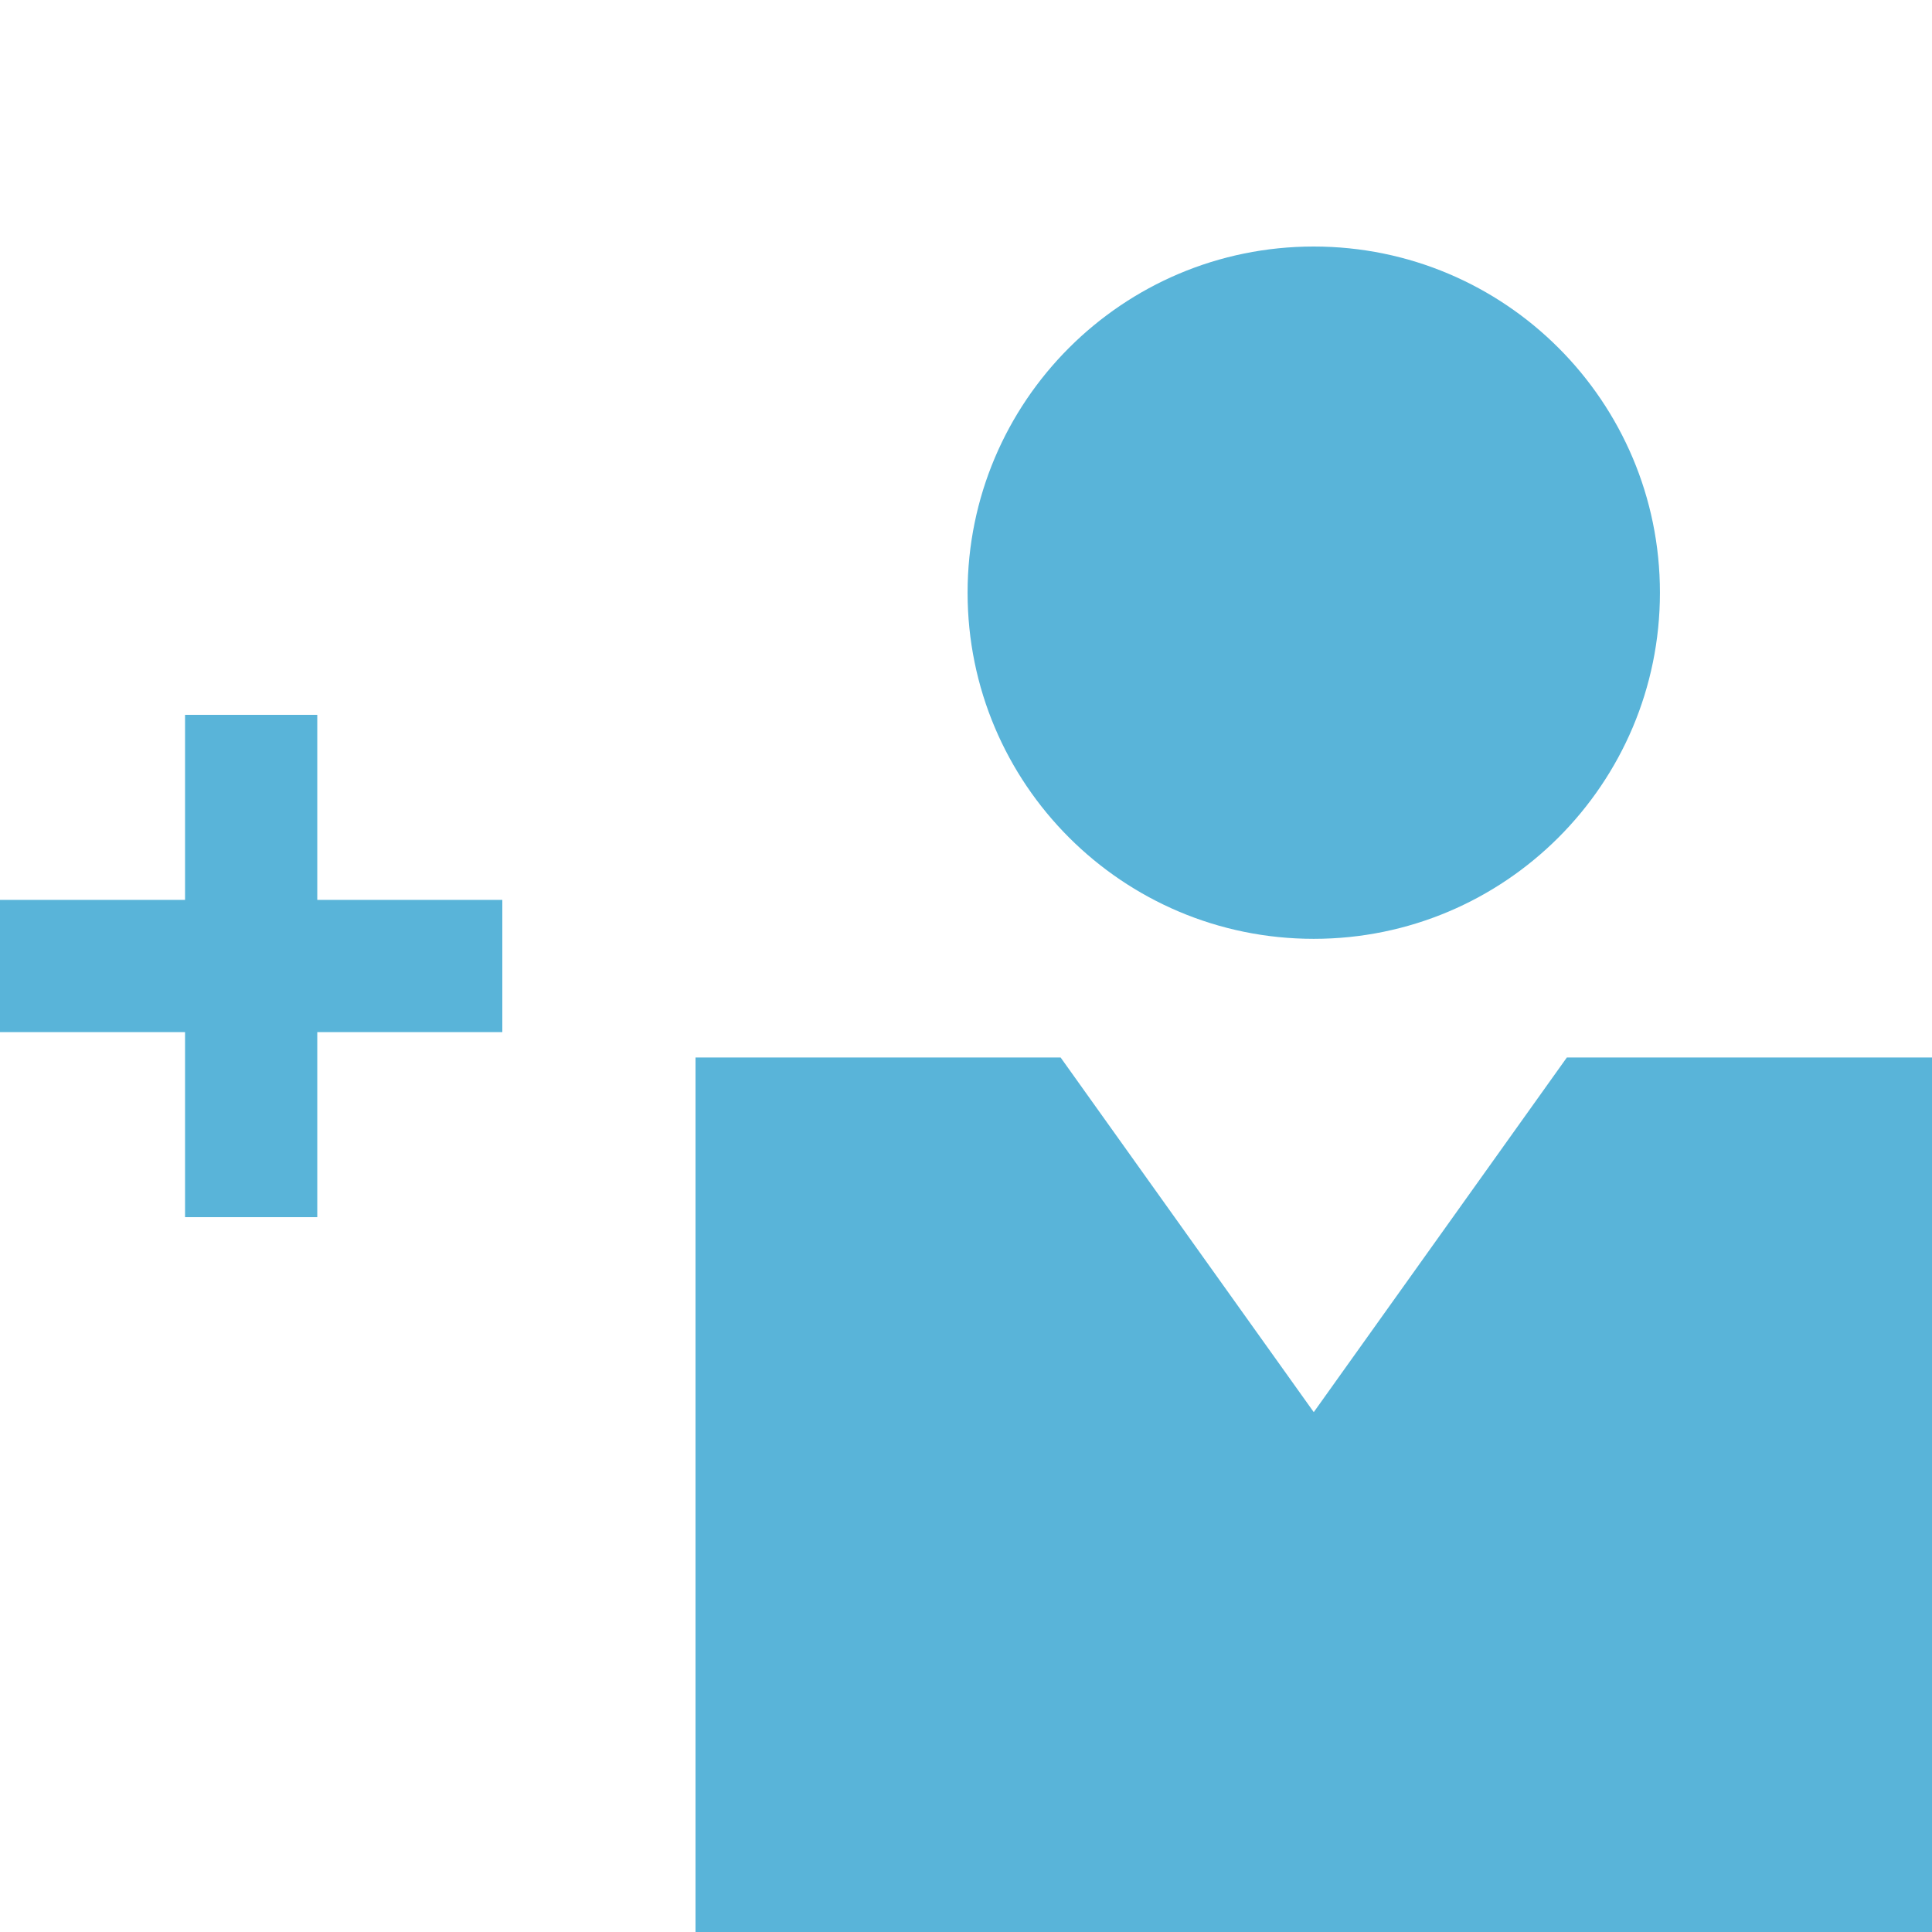 <?xml version="1.0" encoding="utf-8"?>
<!-- Generator: Adobe Illustrator 17.0.1, SVG Export Plug-In . SVG Version: 6.00 Build 0)  -->
<!DOCTYPE svg PUBLIC "-//W3C//DTD SVG 1.1//EN" "http://www.w3.org/Graphics/SVG/1.1/DTD/svg11.dtd">
<svg version="1.1" id="Layer_1" xmlns="http://www.w3.org/2000/svg" xmlns:xlink="http://www.w3.org/1999/xlink" x="0px" y="0px"
	 viewBox="0 0 50 50" enable-background="new 0 0 50 50" xml:space="preserve">
<path fill="#59B4D9" d="M42.959,15.338c0,4.947-4.011,8.959-8.96,8.959c-4.948,0-8.958-4.011-8.958-8.959
	c0-4.947,4.01-8.958,8.958-8.958C38.948,6.38,42.959,10.391,42.959,15.338"/>
<polygon fill="#59B4D9" points="40.55,27.368 34,36.546 27.449,27.368 18,27.368 18,50 50,50 50,27.368 "/>
<polygon fill="#59B4D9" points="8.211,23.289 8.211,18.5 4.789,18.5 4.789,23.289 0,23.289 0,26.711 4.789,26.711 4.789,31.5
	8.211,31.5 8.211,31.411 8.211,26.711 12.911,26.711 13,26.711 13,23.289 "/>
</svg>
